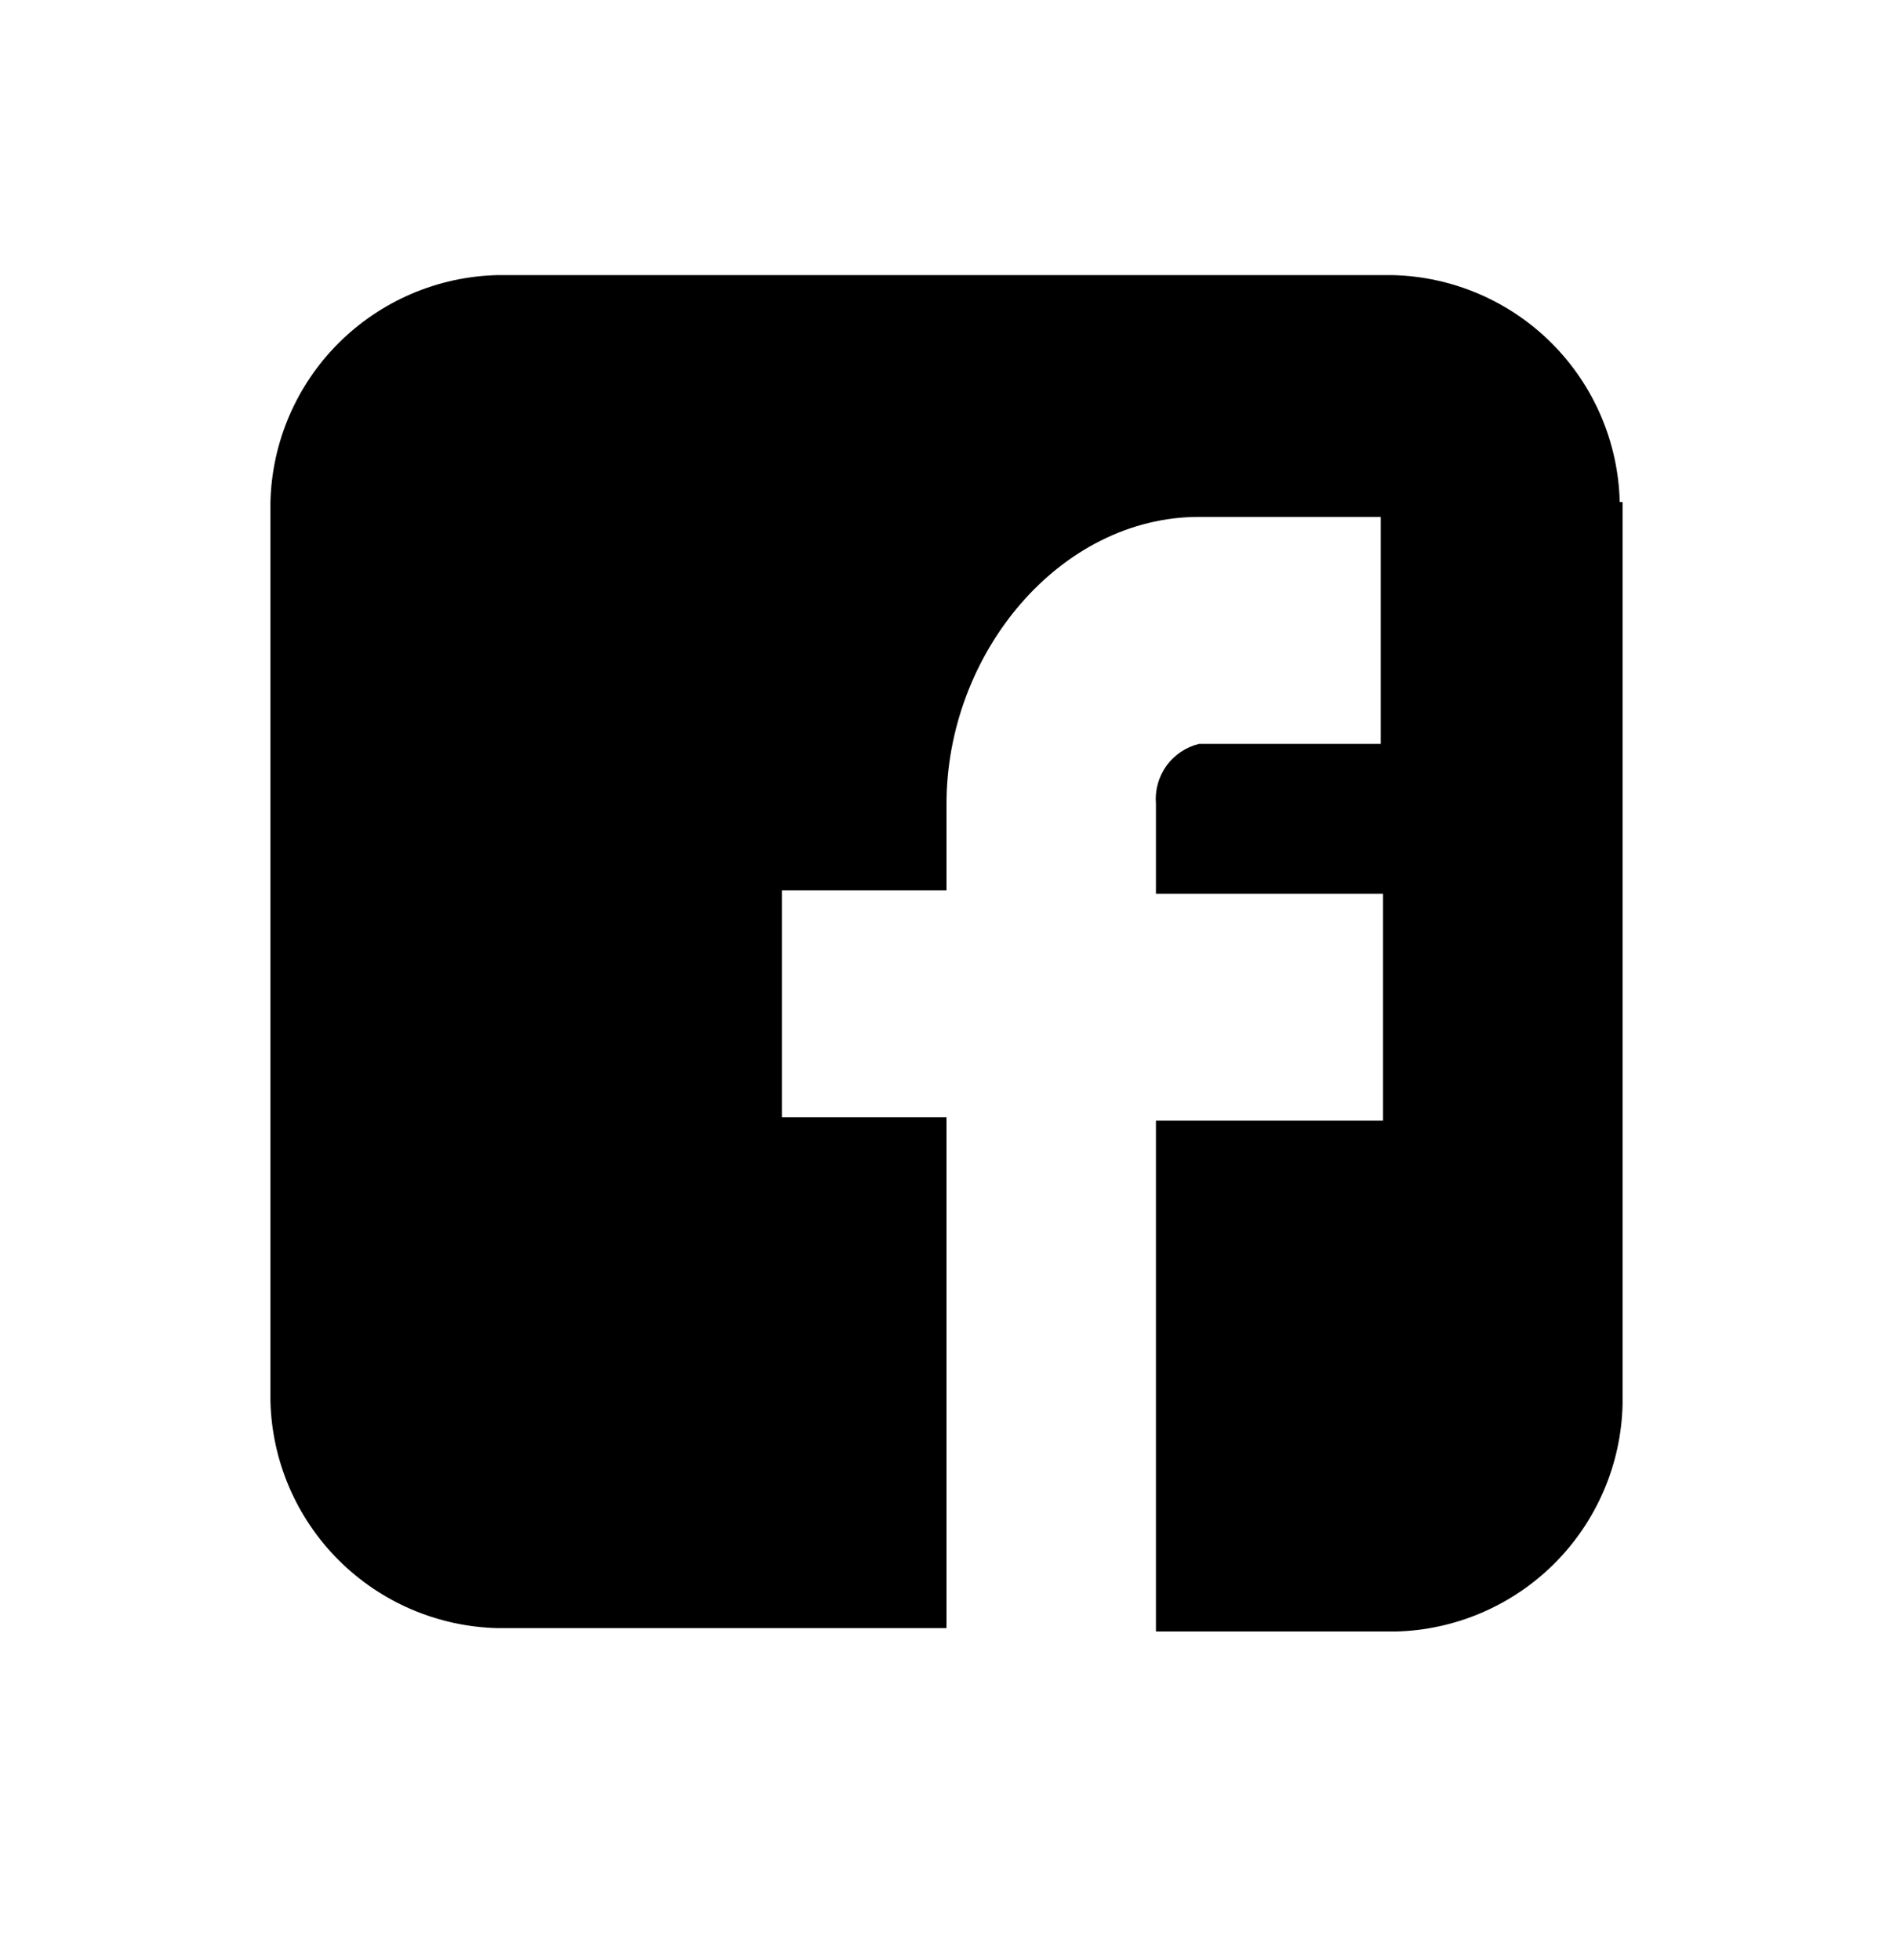 <svg xmlns="http://www.w3.org/2000/svg" width="28" height="29" viewBox="0 0 28 29" fill="#000">
            <path
              d="M23.958 7.428C23.937 6.544 23.576 5.702 22.951 5.077C22.326 4.452 21.483 4.091 20.599 4.07H7.359C6.474 4.091 5.633 4.452 5.007 5.077C4.382 5.702 4.021 6.544 4 7.428V20.728C4.021 21.612 4.382 22.454 5.007 23.079C5.633 23.705 6.474 24.065 7.359 24.087H14V16.53H11.565V13.171H14V11.895C14 9.662 15.679 7.647 17.736 7.647H20.423V11.005H17.736C17.541 11.053 17.369 11.168 17.252 11.332C17.135 11.495 17.081 11.695 17.098 11.895V13.222H20.457V16.58H17.098V24.137H20.642C21.526 24.116 22.367 23.755 22.993 23.13C23.618 22.504 23.979 21.663 24 20.779V7.428H23.958Z"
              />
          </svg>